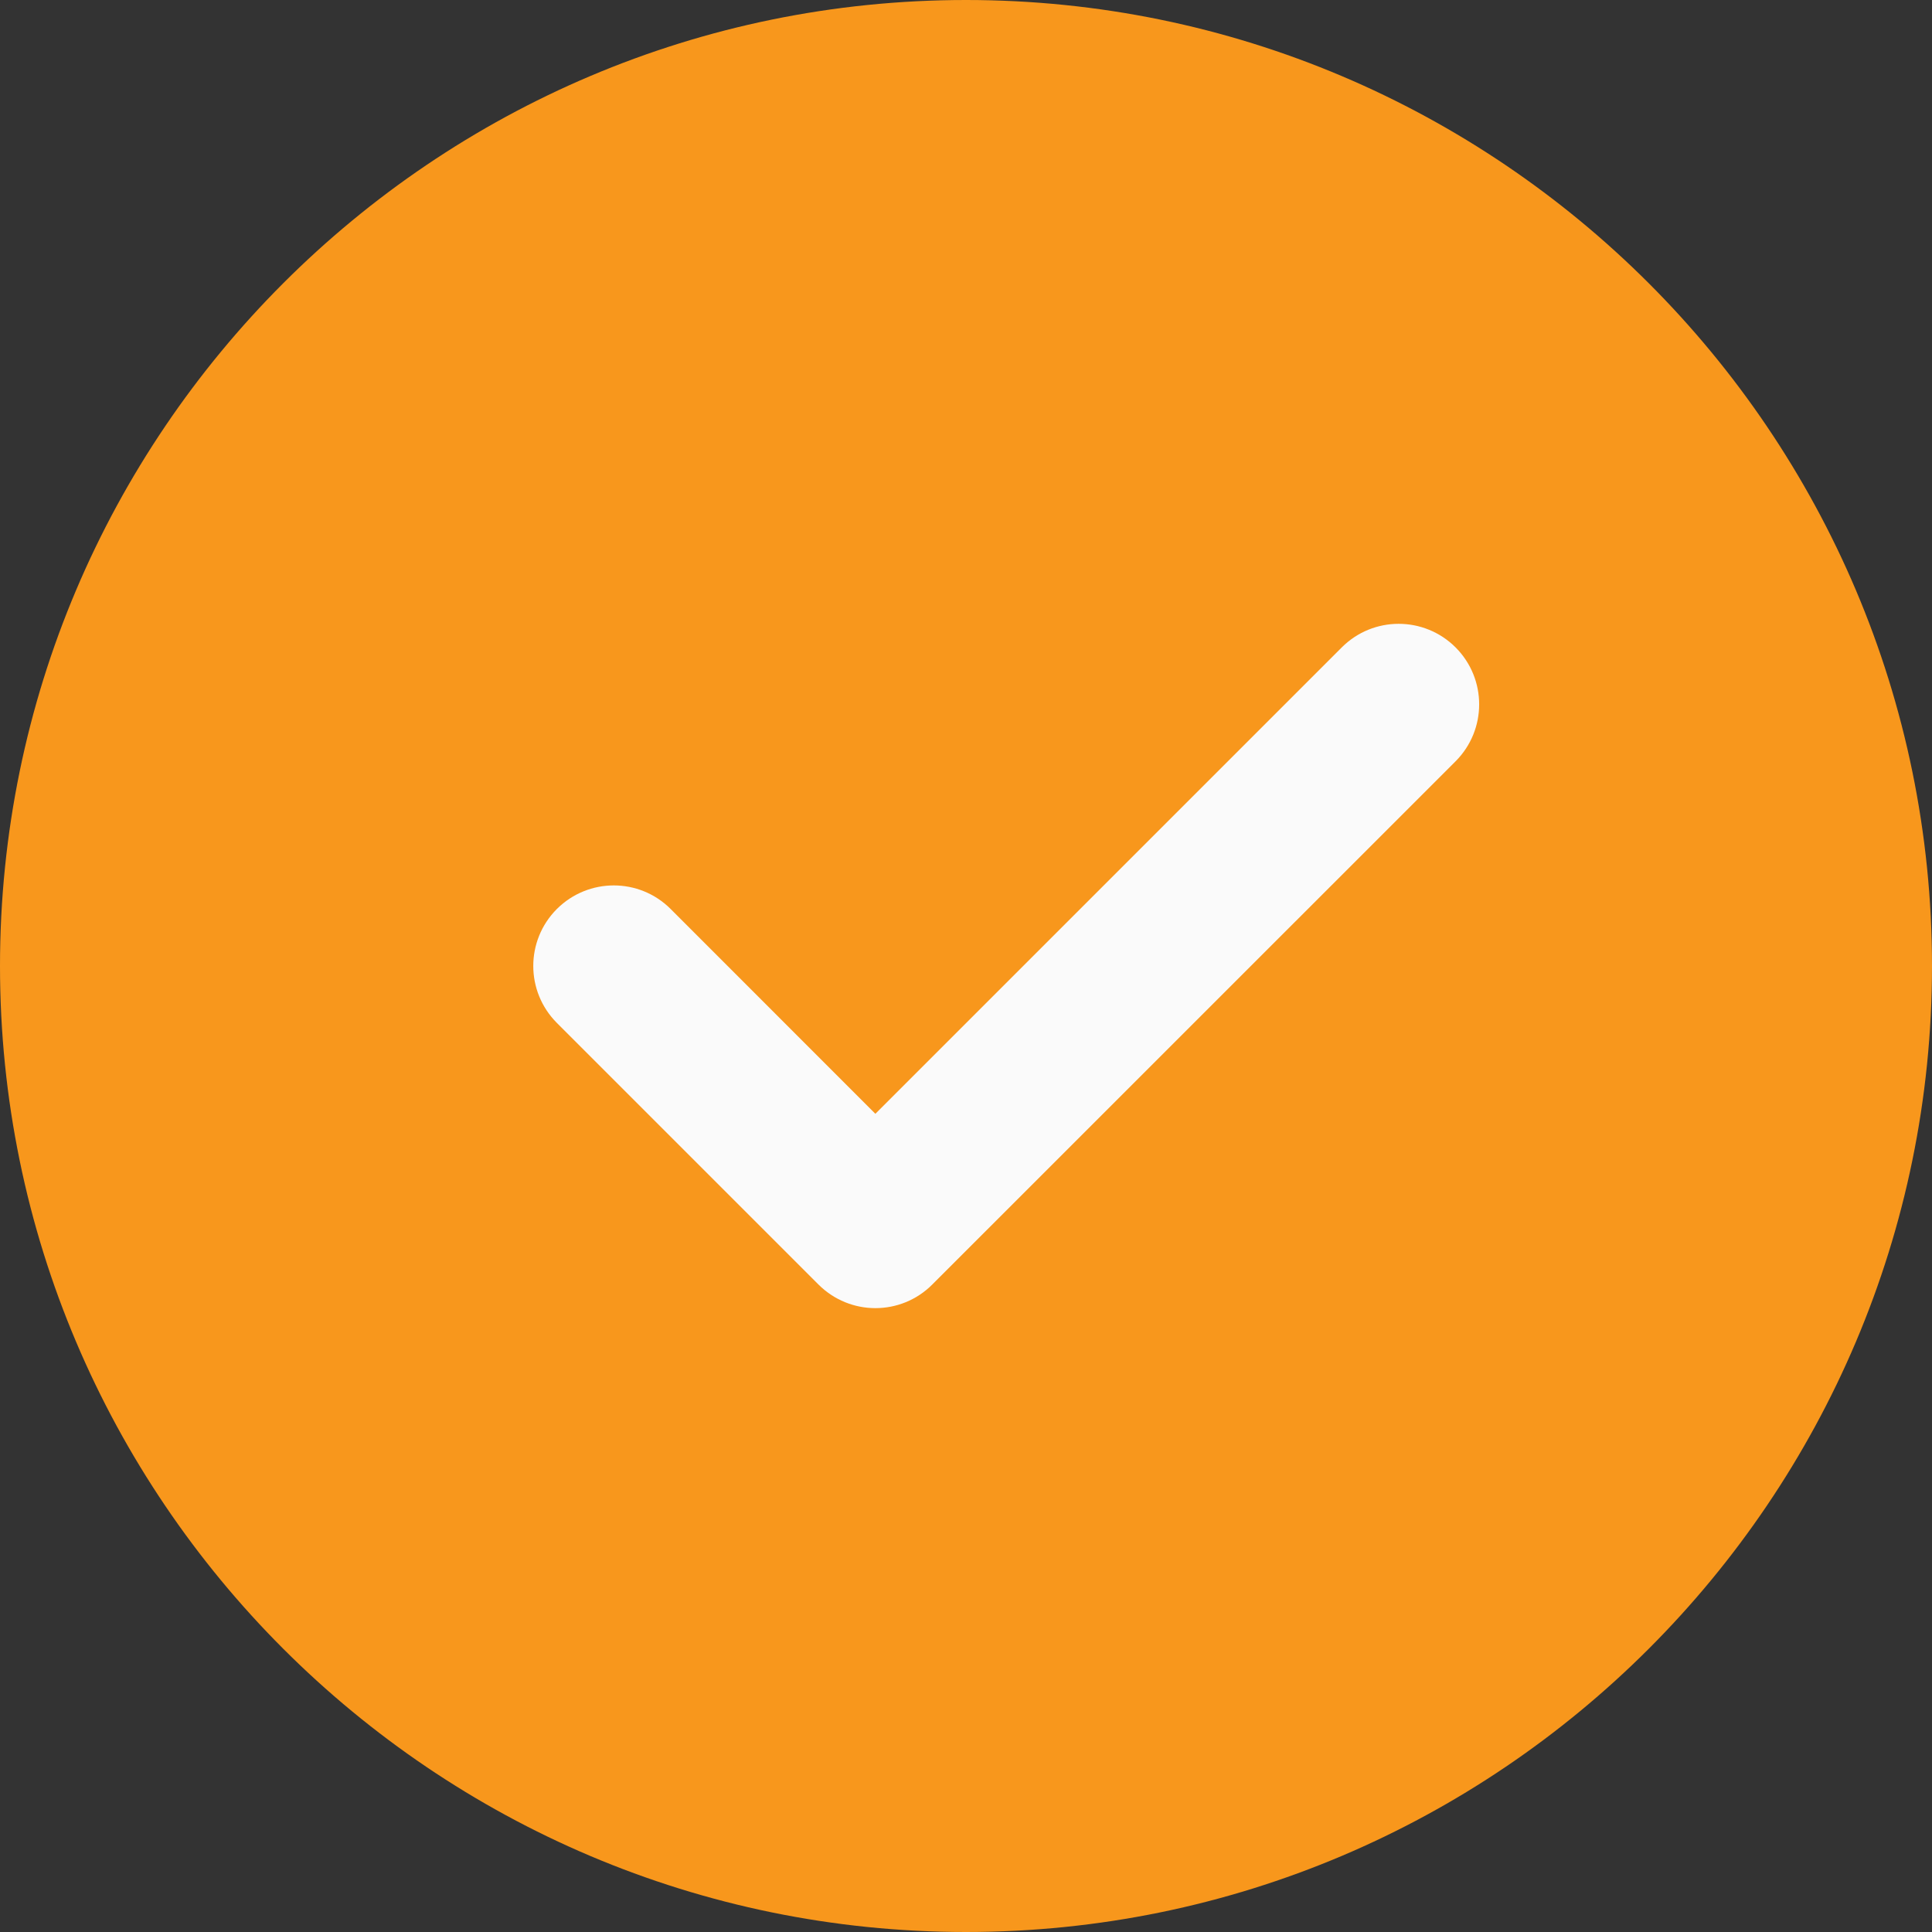 <svg width="22" height="22" viewBox="0 0 22 22" fill="none" xmlns="http://www.w3.org/2000/svg">
<rect x="0" y="0" width="22" height="22" fill="#333333" stroke="none"/>
<path d="M11 0C4.934 0 0 4.934 0 11C0 17.066 4.934 22 11 22C17.066 22 22 17.066 22 11C22 4.934 17.066 0 11 0Z" fill="#F8971C"/>
<path d="M16.575 8.669L10.616 14.627C10.438 14.806 10.203 14.896 9.968 14.896C9.734 14.896 9.499 14.806 9.32 14.627L6.341 11.648C5.983 11.289 5.983 10.71 6.341 10.351C6.7 9.993 7.279 9.993 7.637 10.351L9.968 12.683L15.279 7.372C15.637 7.014 16.216 7.014 16.575 7.372C16.933 7.731 16.933 8.31 16.575 8.669Z" fill="#FAFAFA"/>
</svg>
